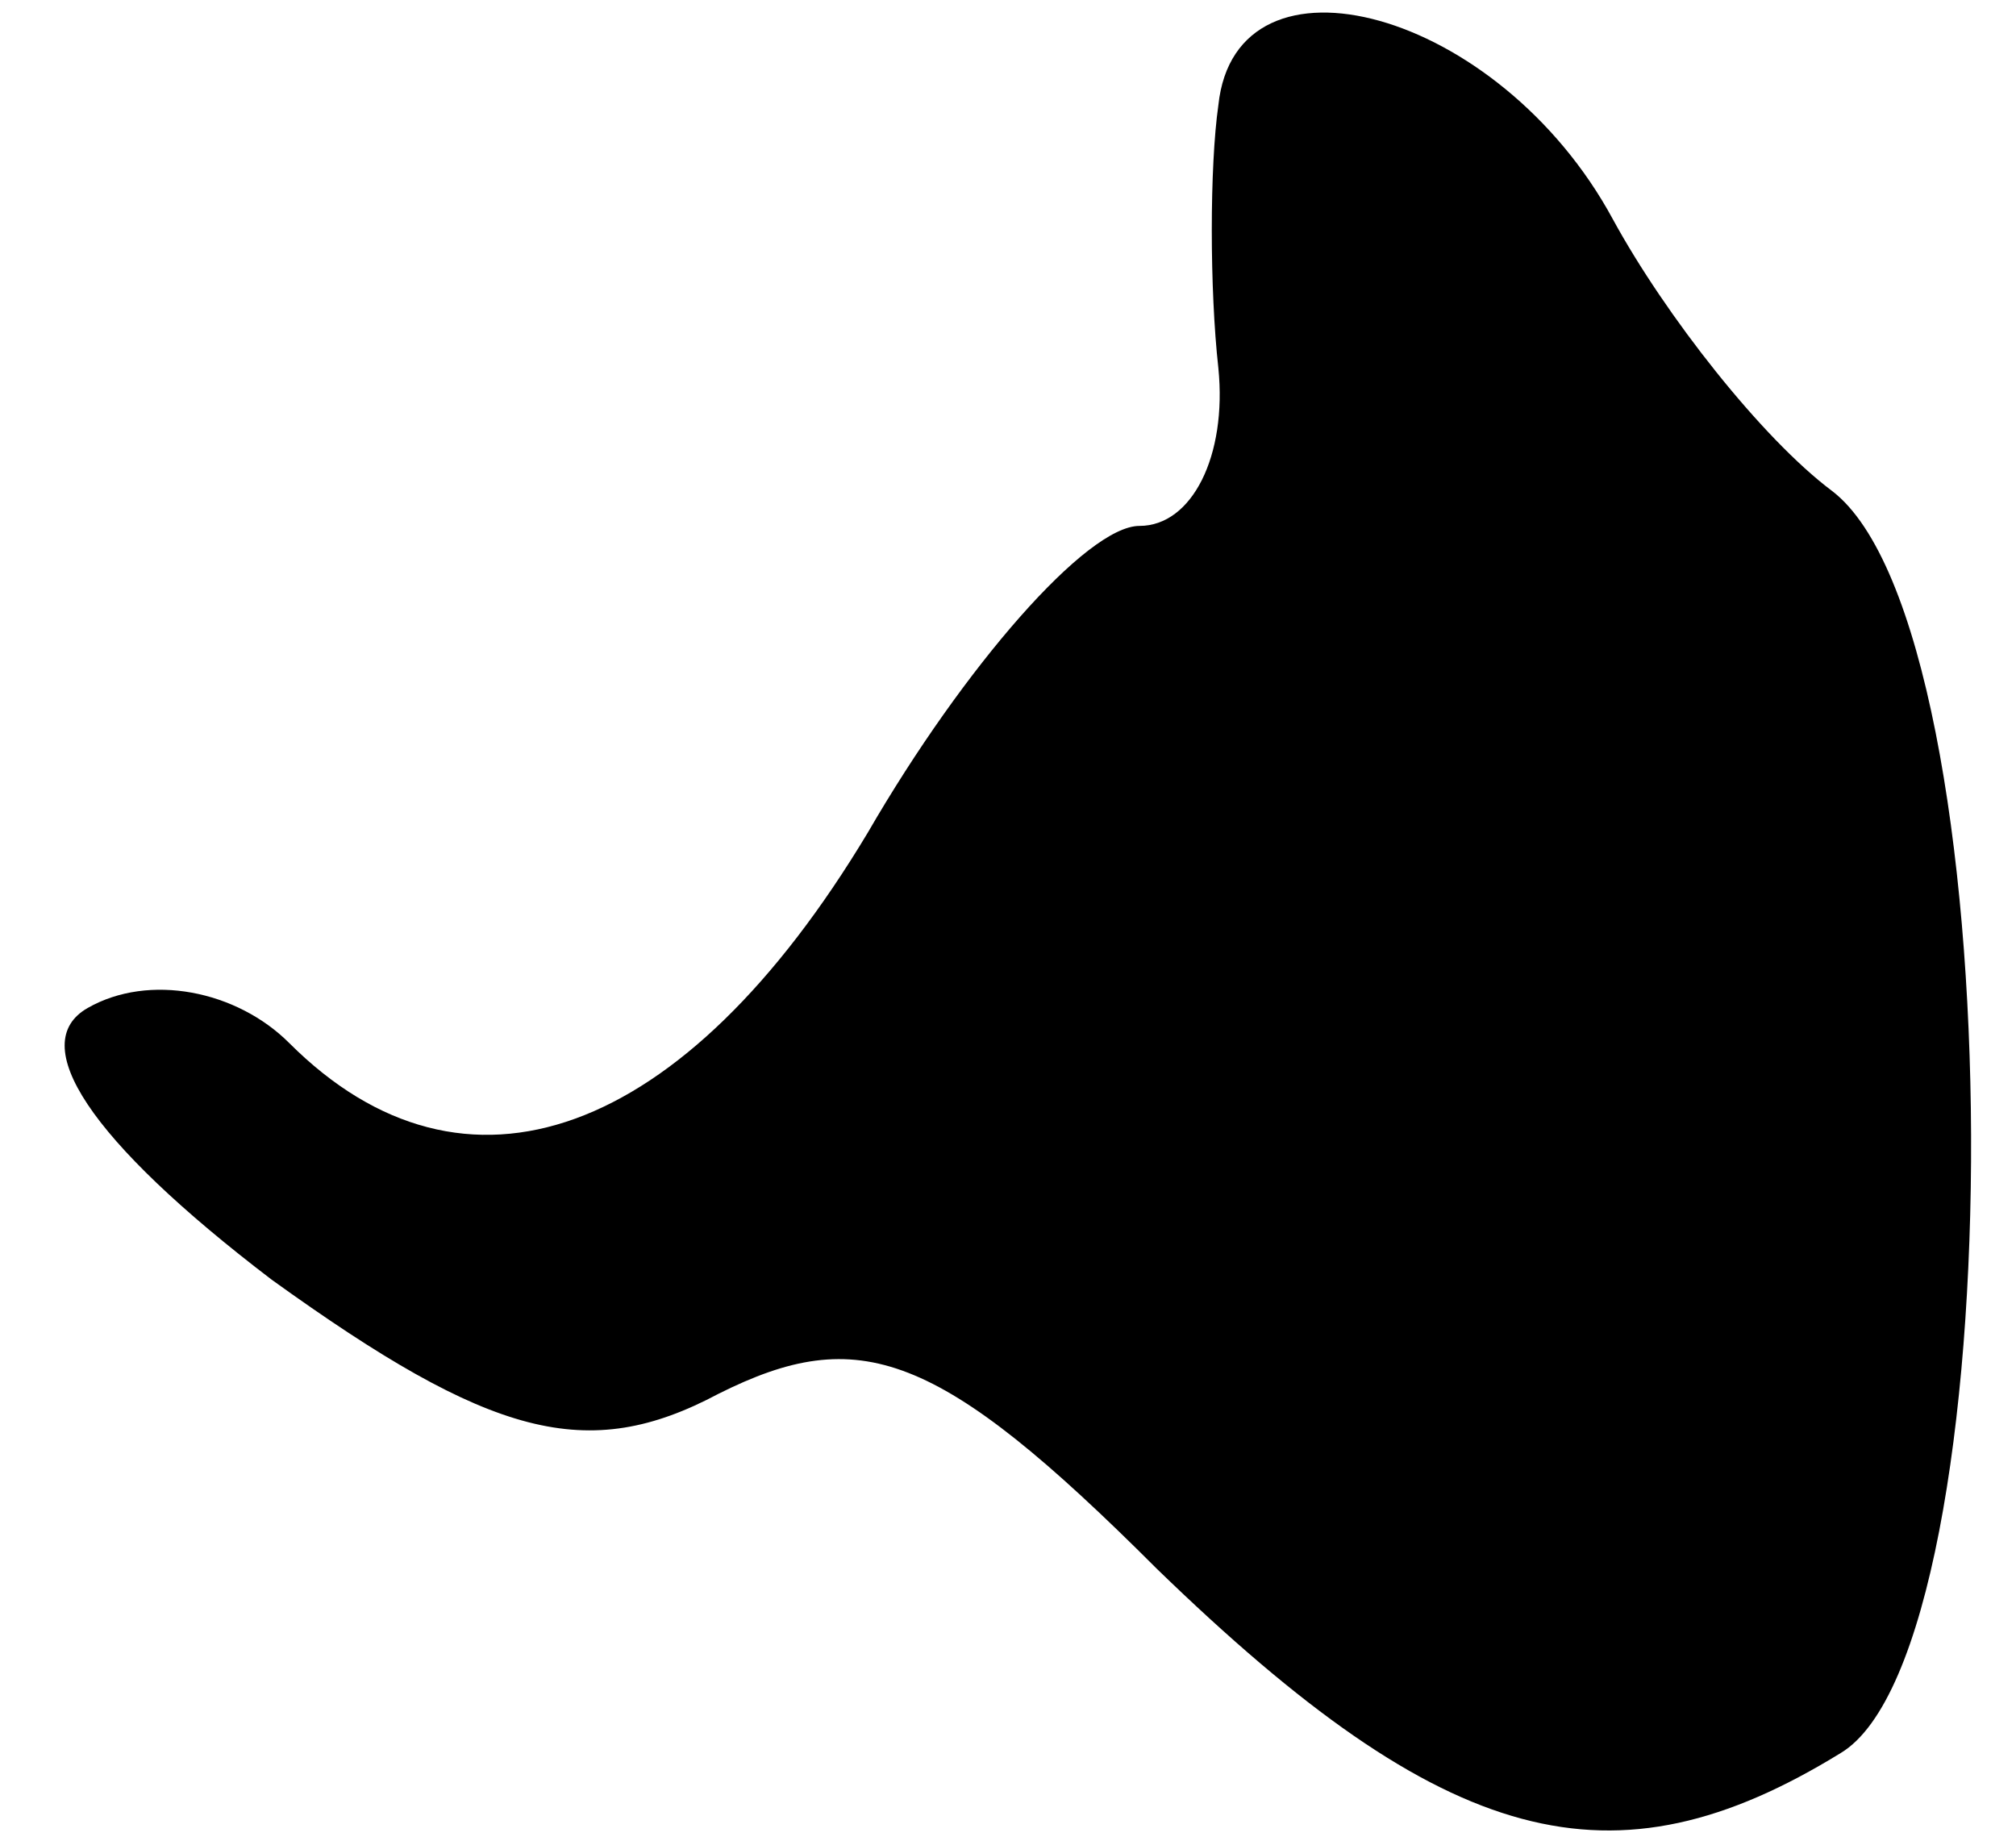 <?xml version="1.0" standalone="no"?>
<!DOCTYPE svg PUBLIC "-//W3C//DTD SVG 20010904//EN"
 "http://www.w3.org/TR/2001/REC-SVG-20010904/DTD/svg10.dtd">
<svg version="1.0" xmlns="http://www.w3.org/2000/svg"
 width="23pt" height="21pt" viewBox="0 0 23 21"
 preserveAspectRatio="xMidYMid meet">
<g transform="translate(0,21) scale(0.1,-0.1)"
fill="#000000" stroke="none">
<path fill="#000000" stroke="none" d="M139 198 c-1 -7 -1 -21 0 -30 1 -10 -3
-18 -9 -18 -6 0 -20 -16 -31 -35 -21 -35 -46 -44 -66 -24 -6 6 -16 8 -23 4 -7
-4 0 -15 21 -31 25 -18 36 -21 51 -13 16 8 25 5 50 -20 33 -32 52 -37 78 -21
20 12 20 128 -1 144 -8 6 -19 20 -25 31 -13 24 -43 32 -45 13z"/>
</g>
</svg>
